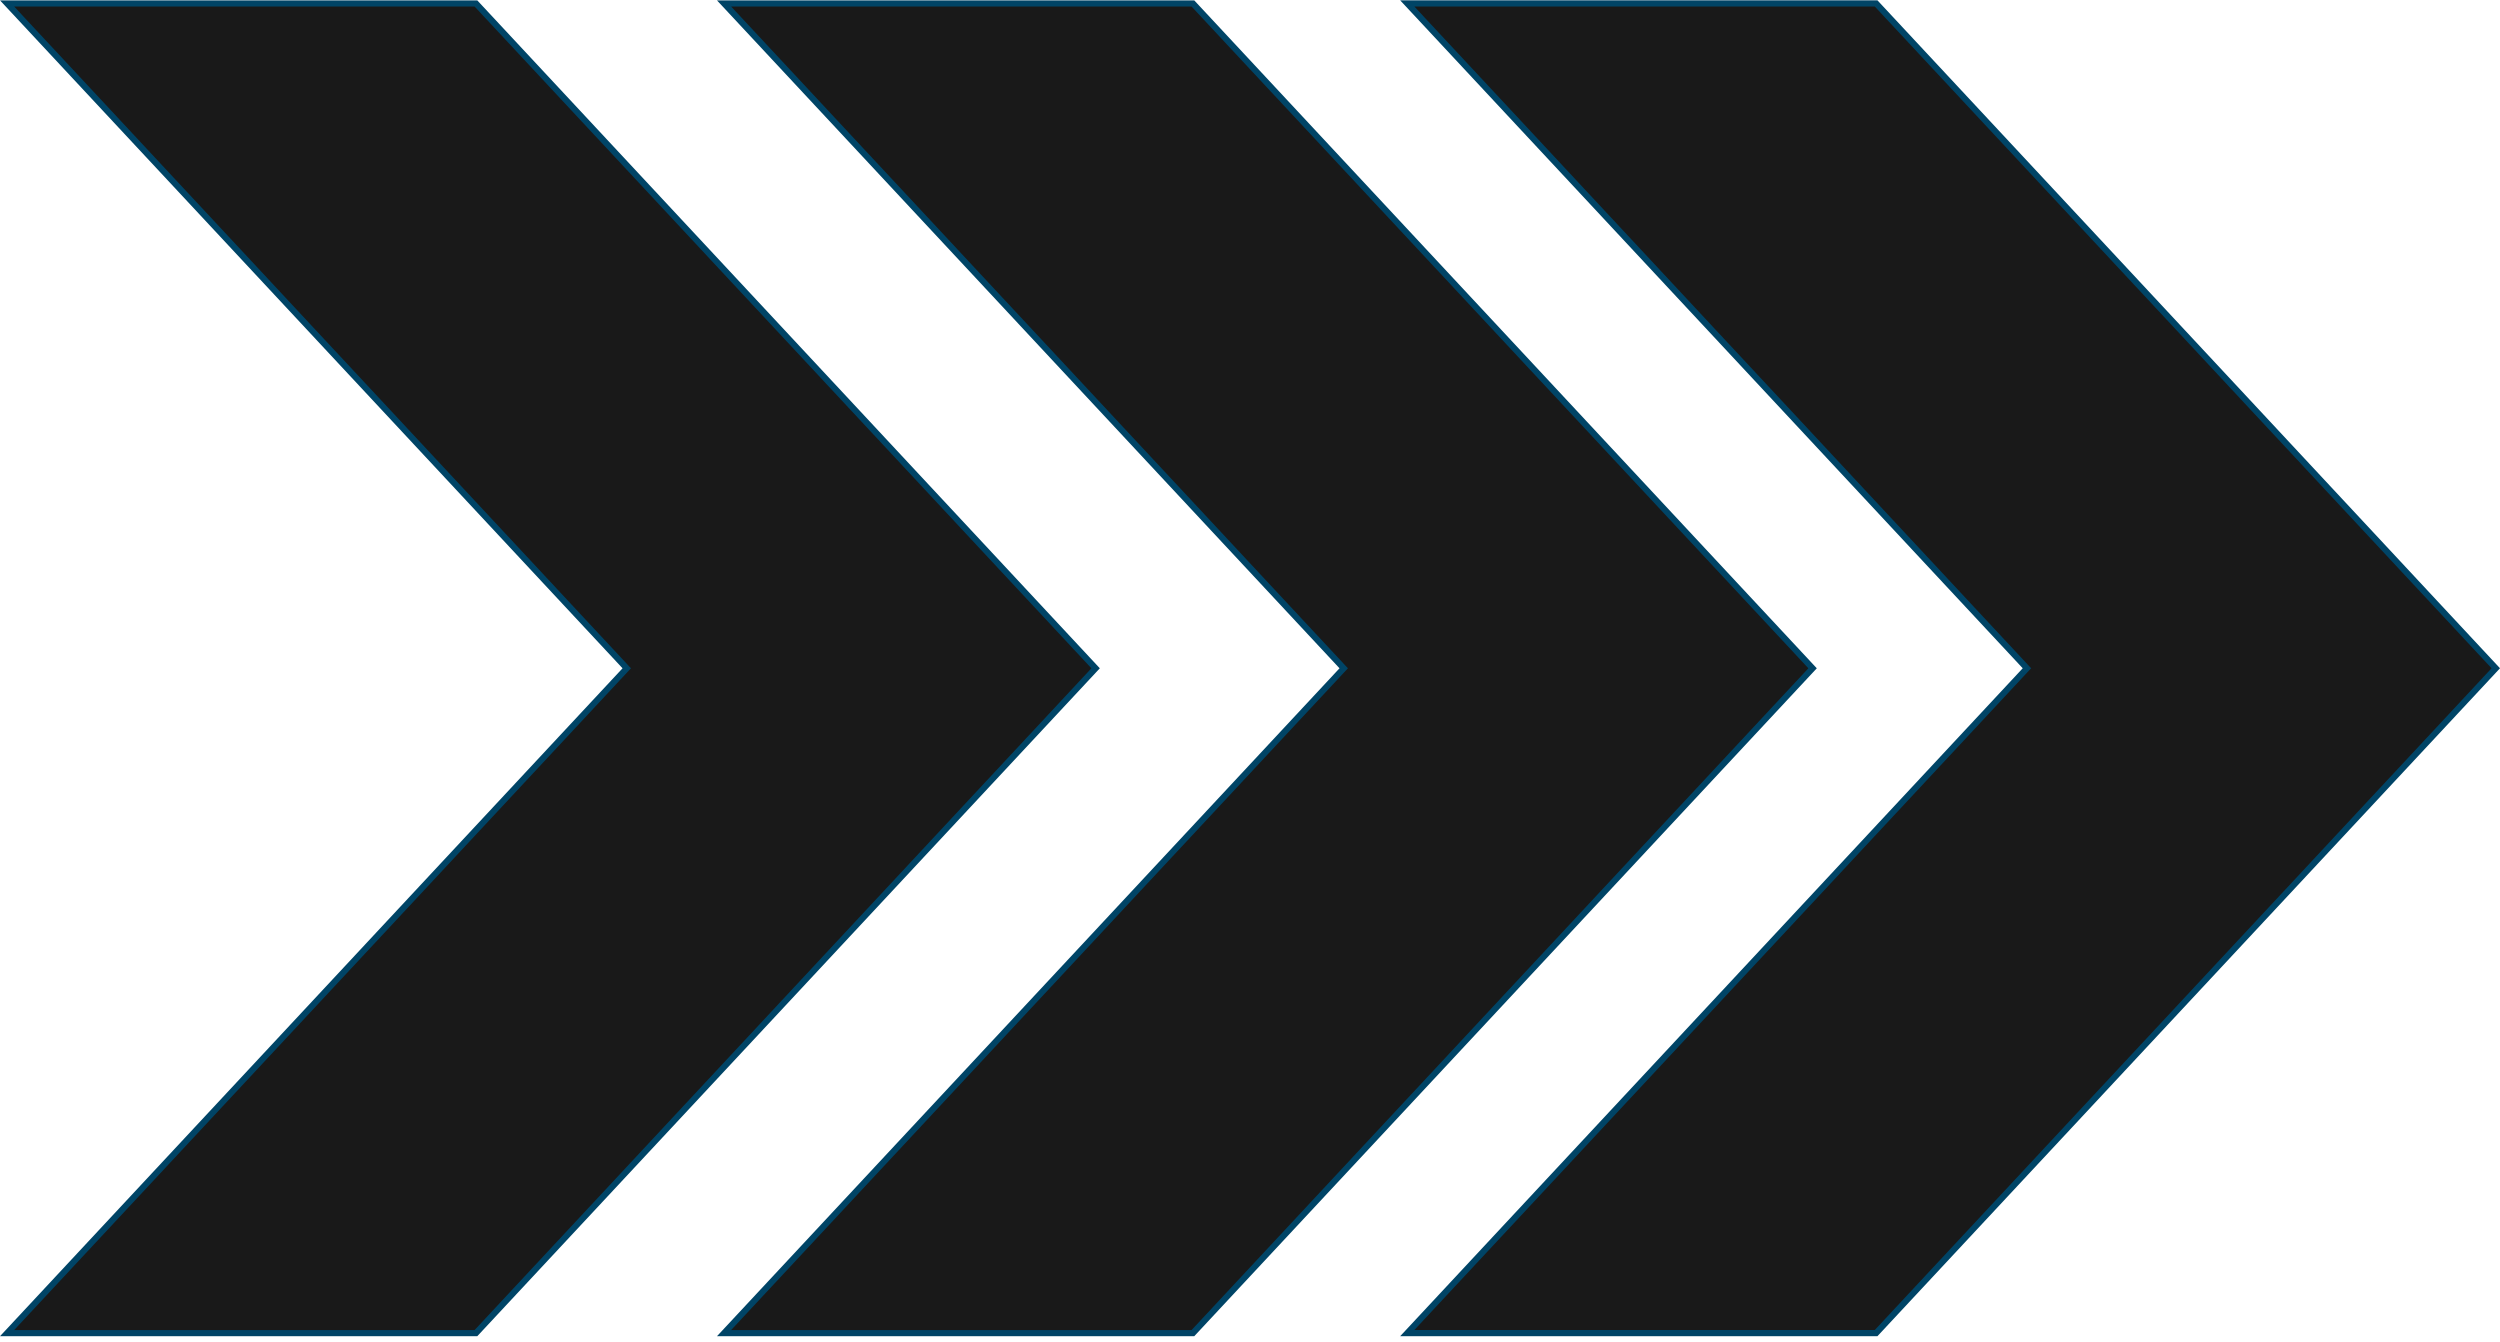 <svg width="406" height="218" viewBox="0 0 406 218" fill="none" xmlns="http://www.w3.org/2000/svg">
<g clip-path="url(#clip0_717_25465)">
<path d="M77.293 216.5L1.15 216.5L101.466 108.871L101.784 108.53L101.466 108.189L1.15 0.56L77.293 0.56L177.928 108.53L77.293 216.5Z" fill="#191919" stroke="#004466"/>
<path d="M193.729 216.5L117.586 216.5L217.902 108.871L218.22 108.53L217.902 108.189L117.586 0.56L193.729 0.56L294.364 108.53L193.729 216.5Z" fill="#191919" stroke="#004466"/>
<path d="M304.681 216.496L228.538 216.496L328.855 108.867L329.173 108.526L328.855 108.185L228.538 0.556L304.682 0.556L405.316 108.526L304.681 216.496Z" fill="#191919" stroke="#004466"/>
</g>
<defs>
<clipPath id="clip0_717_25465">
<rect width="218" height="406" fill="white" transform="translate(0 218) rotate(-90)"/>
</clipPath>
</defs>
</svg>
